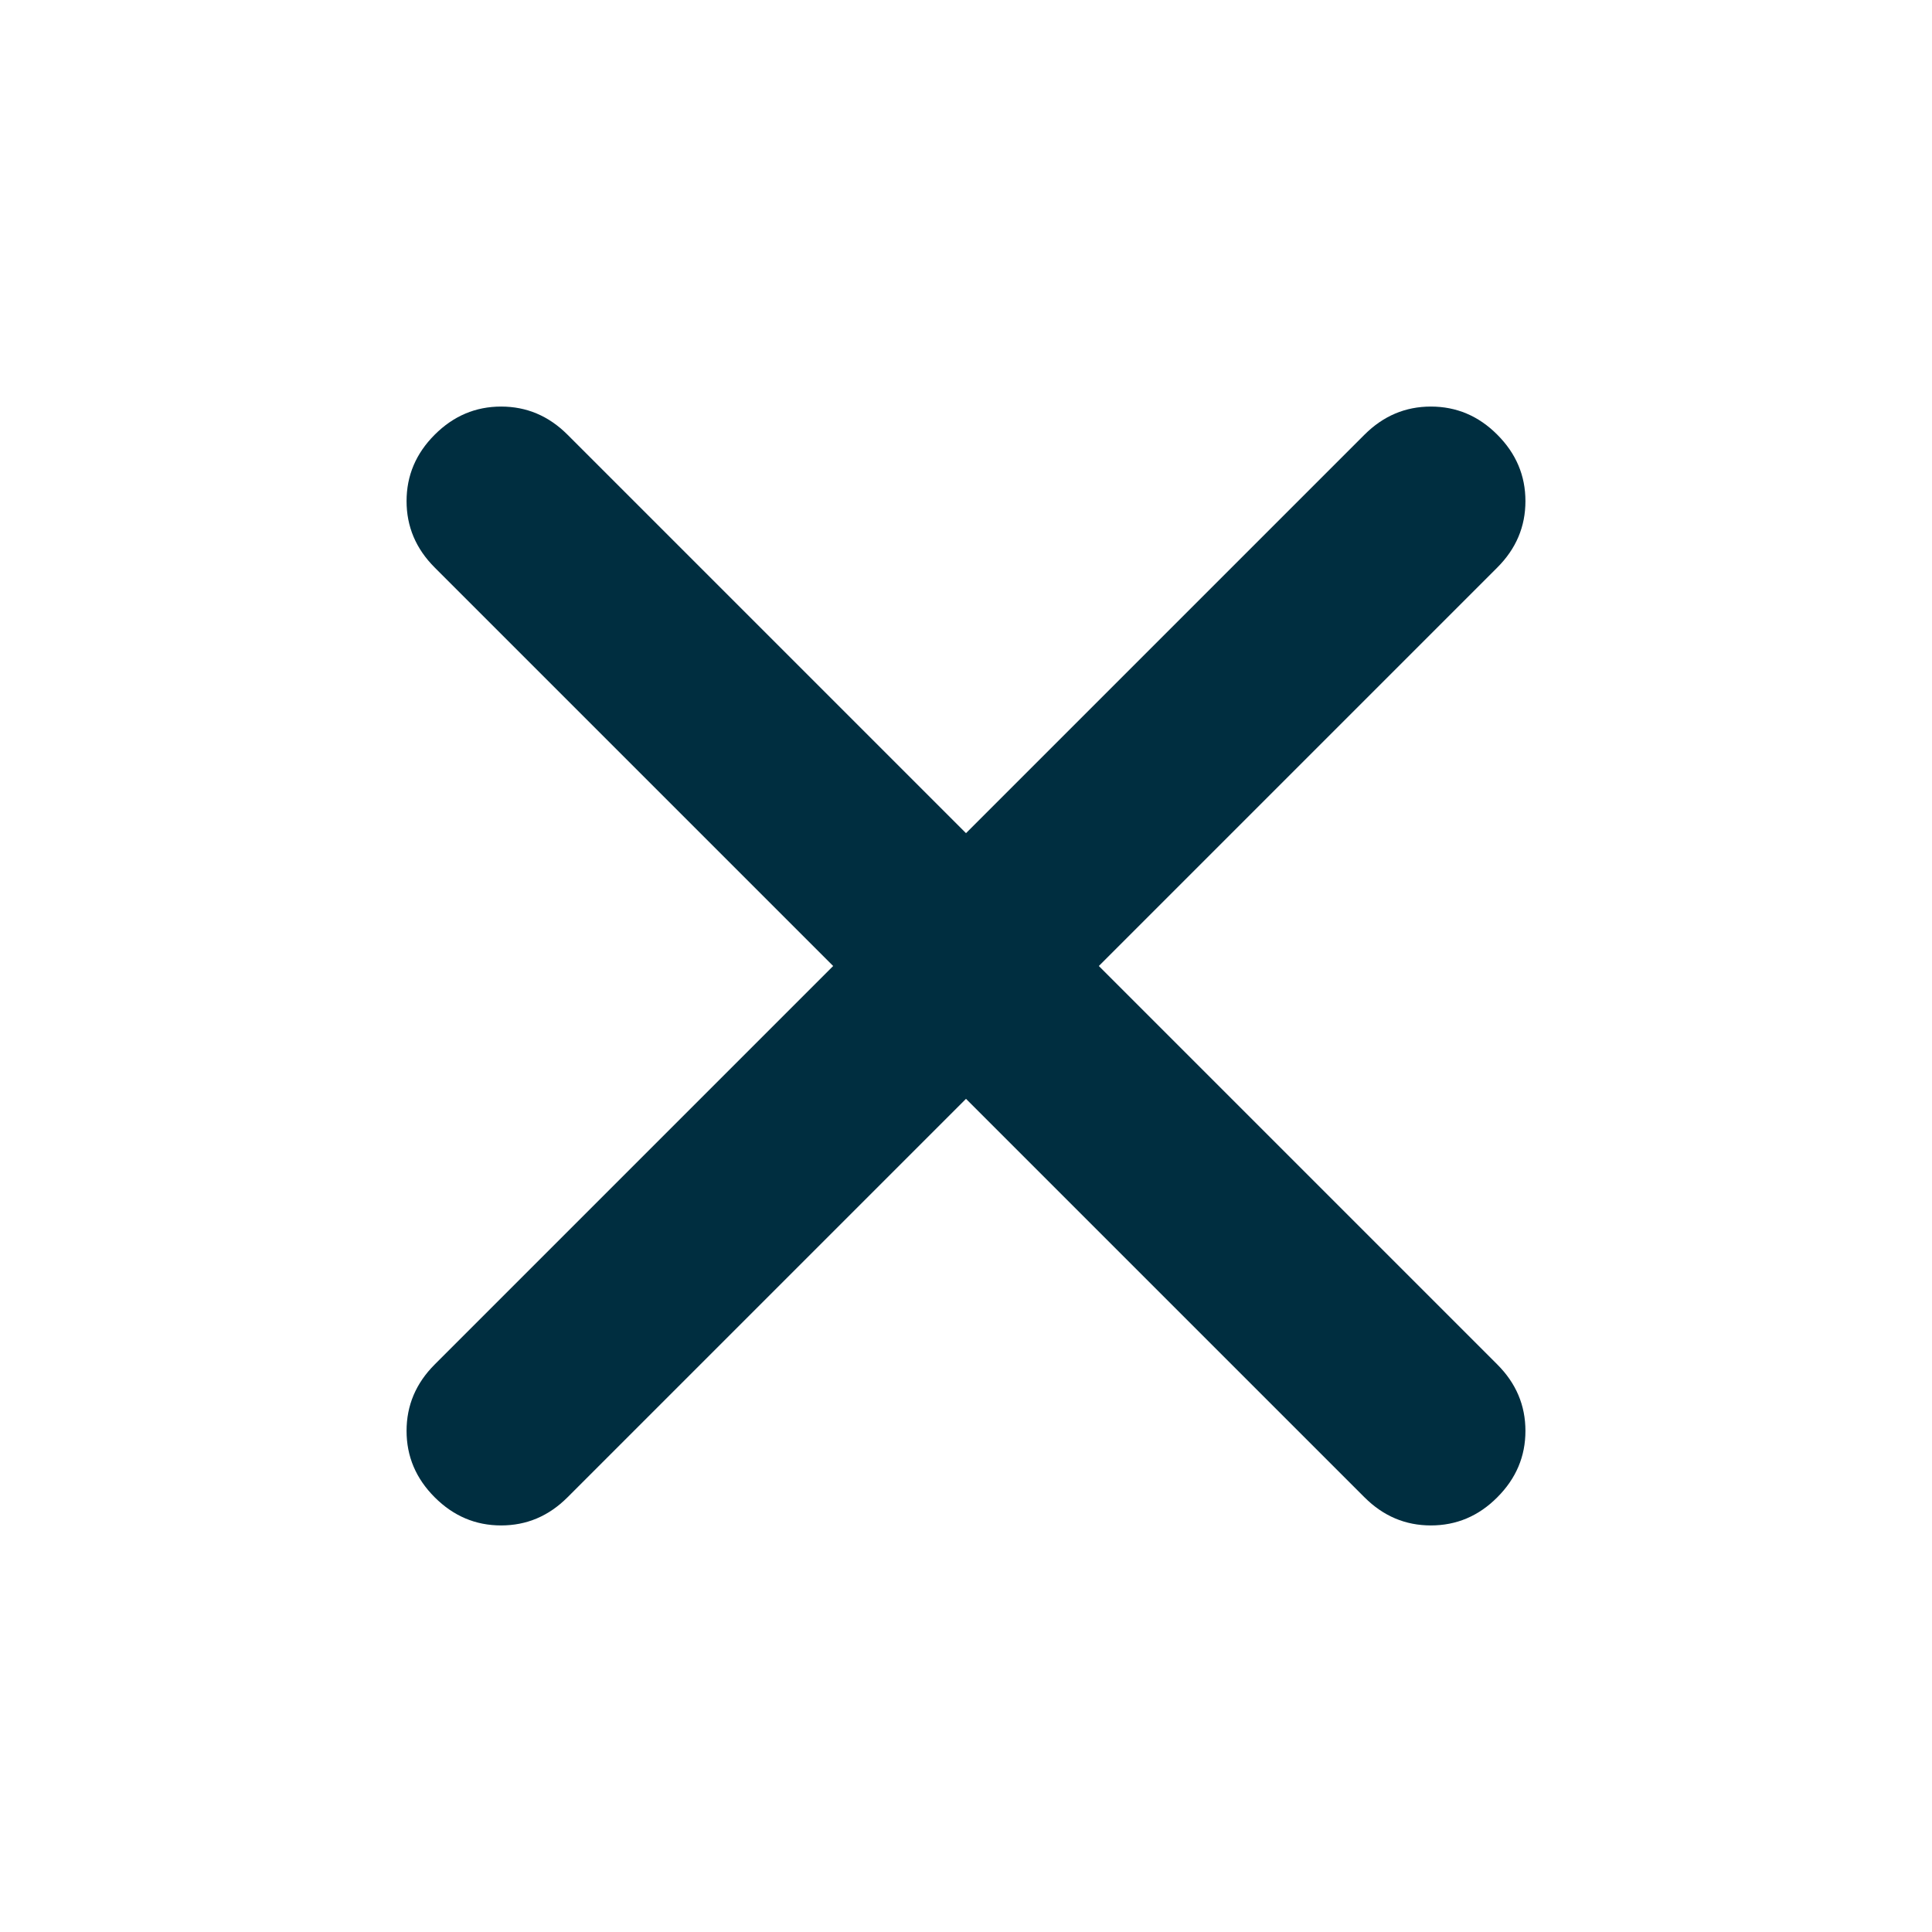 <svg width="16" height="16" viewBox="0 0 16 16" fill="none" xmlns="http://www.w3.org/2000/svg">
<path d="M8 9.1L4.7 12.4C4.544 12.556 4.361 12.633 4.15 12.633C3.939 12.633 3.756 12.556 3.6 12.4C3.444 12.244 3.367 12.061 3.367 11.85C3.367 11.639 3.444 11.456 3.6 11.3L6.9 8L3.6 4.7C3.444 4.544 3.367 4.361 3.367 4.15C3.367 3.939 3.444 3.756 3.6 3.6C3.756 3.444 3.939 3.367 4.15 3.367C4.361 3.367 4.544 3.444 4.7 3.6L8 6.9L11.3 3.6C11.456 3.444 11.639 3.367 11.85 3.367C12.061 3.367 12.245 3.444 12.4 3.6C12.556 3.756 12.633 3.939 12.633 4.15C12.633 4.361 12.556 4.544 12.4 4.7L9.1 8L12.4 11.3C12.556 11.456 12.633 11.639 12.633 11.85C12.633 12.061 12.556 12.244 12.4 12.4C12.245 12.556 12.061 12.633 11.85 12.633C11.639 12.633 11.456 12.556 11.3 12.4L8 9.1Z" fill="#002E40"/>
</svg>
